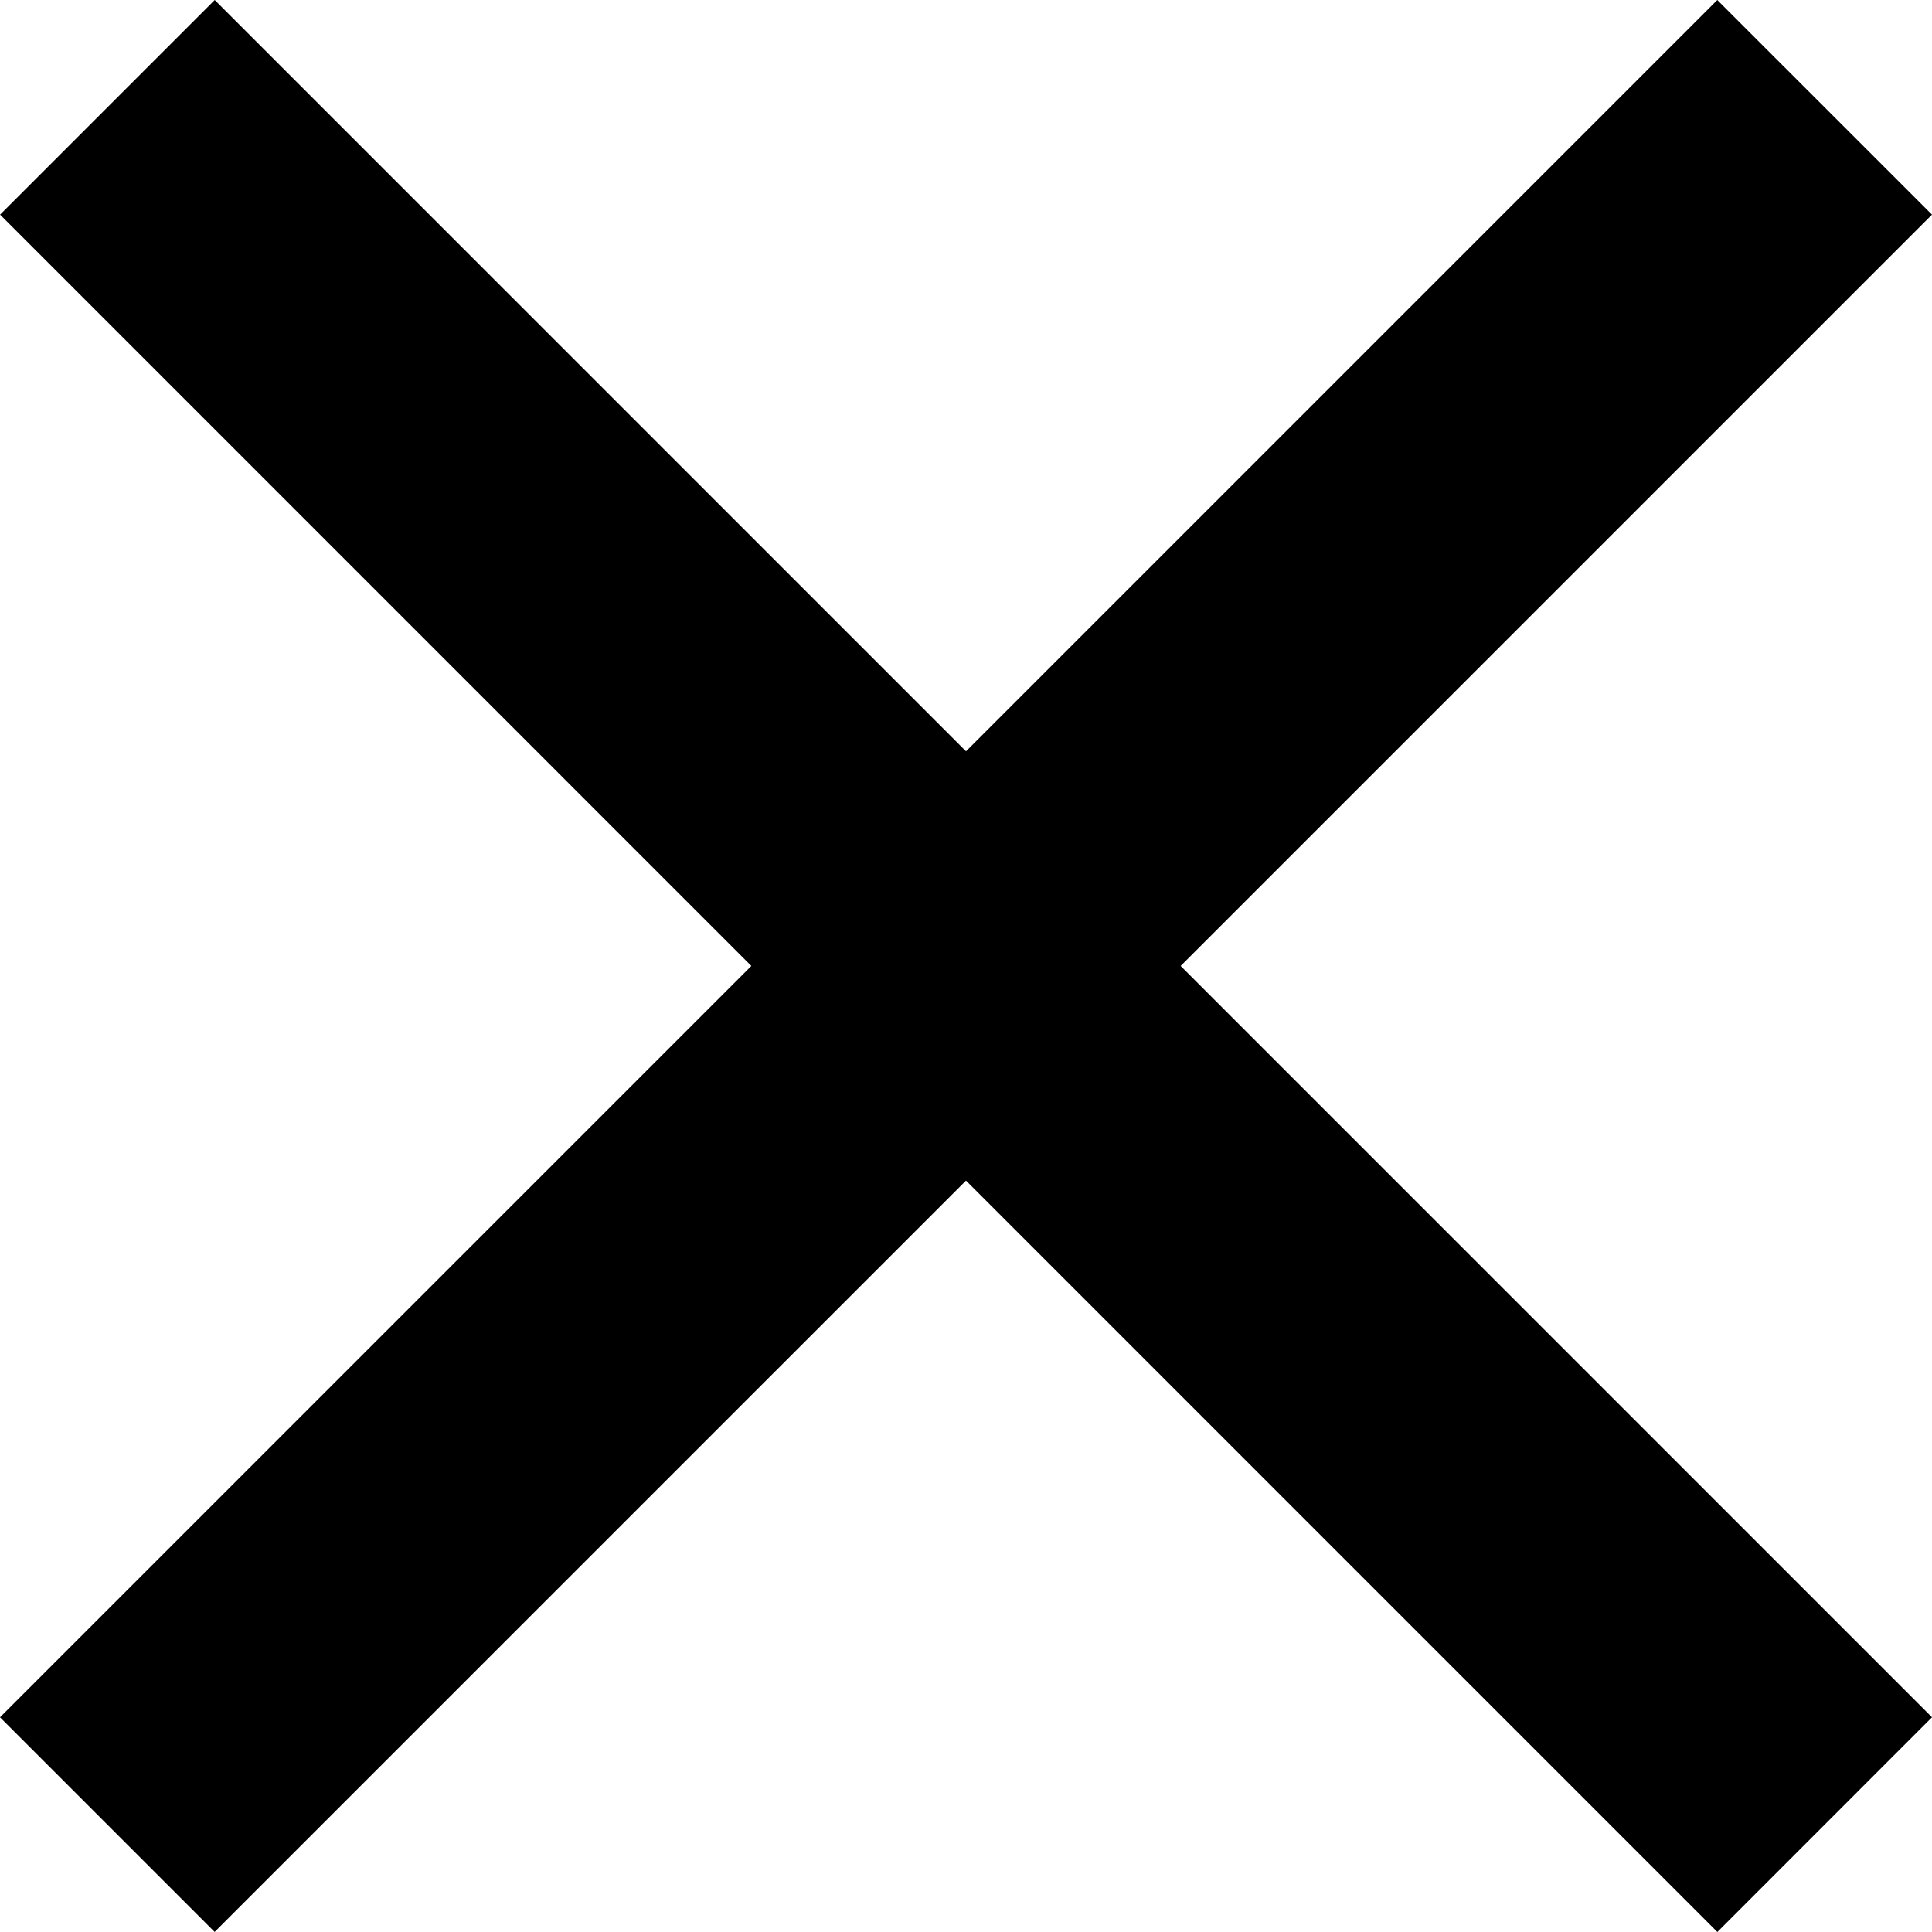 <svg xmlns="http://www.w3.org/2000/svg" className="w-4 md:w-8" viewBox="0 0 25.456 25.456"><g data-name="Group 2705" fill="currentColor"><path data-name="Rectangle 281" d="M0 22.627L22.627 0l2.829 2.828L2.828 25.455z"/><path data-name="Rectangle 280" d="M2.829 0l22.627 22.627-2.828 2.829L.001 2.828z"/></g></svg>